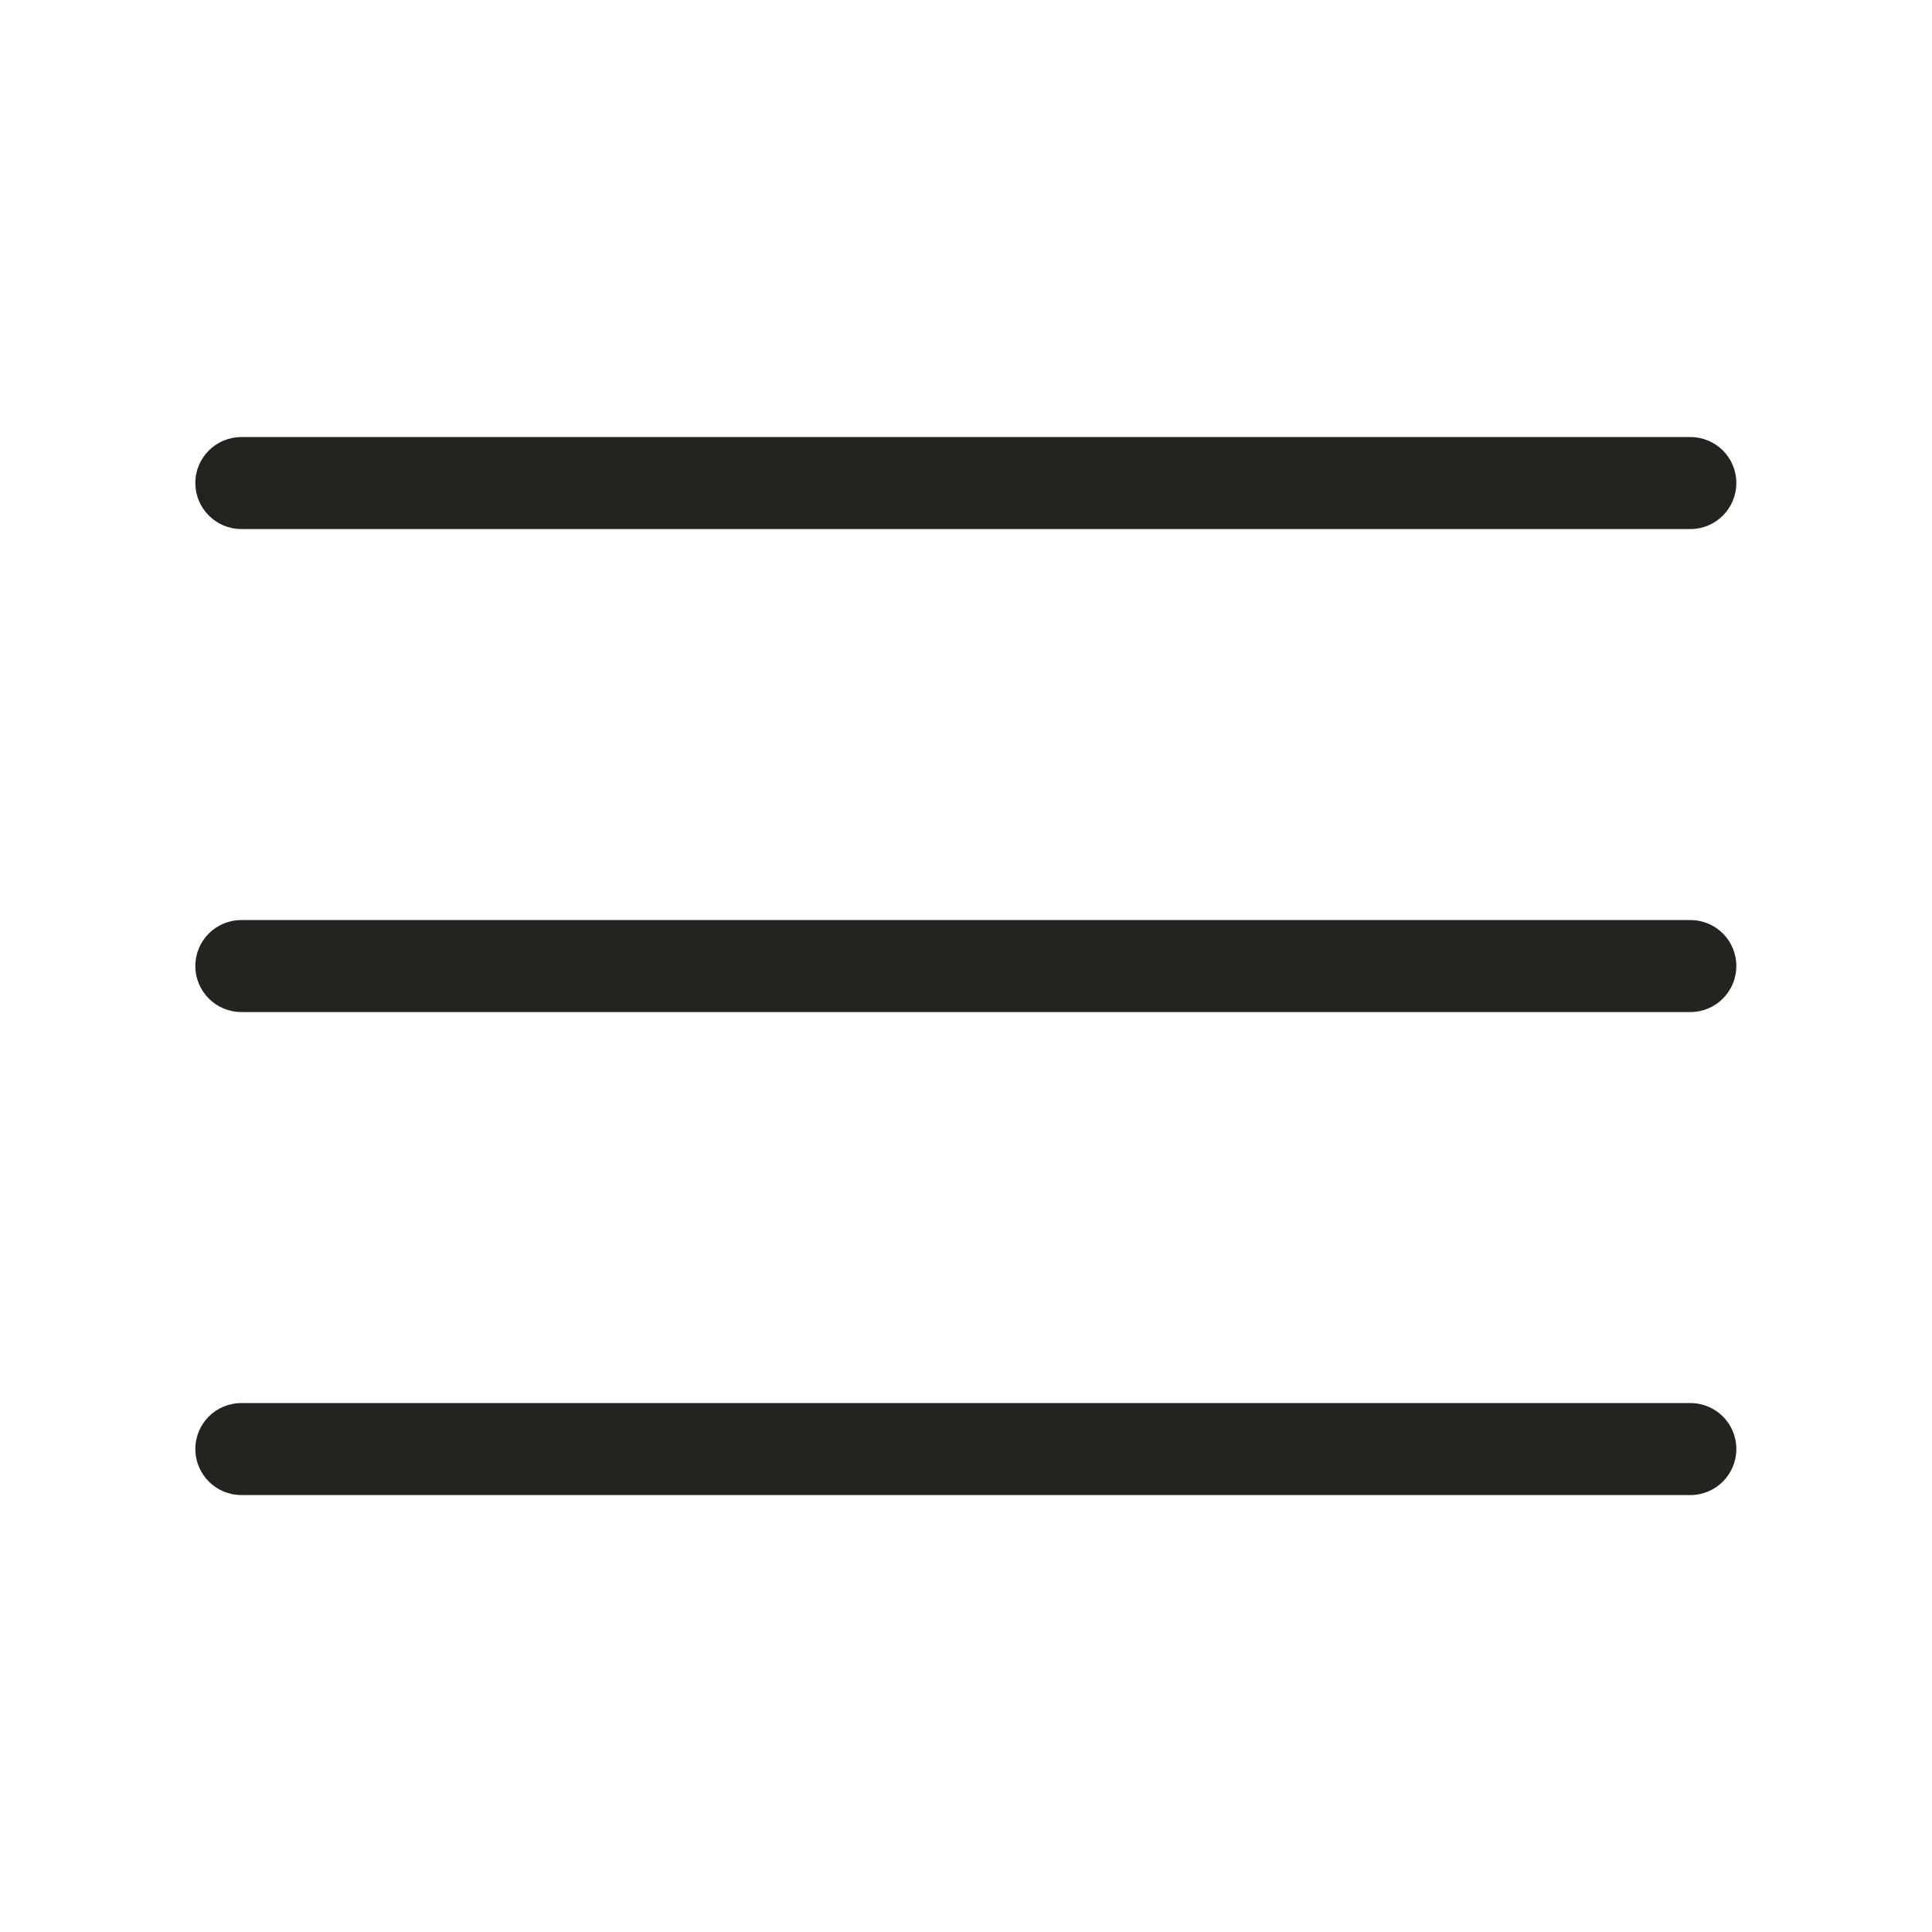 <svg width="18" height="18" viewBox="0 0 18 18" fill="none" xmlns="http://www.w3.org/2000/svg">
<path fill-rule="evenodd" clip-rule="evenodd" d="M1.82 4.5C1.82 4.263 2.012 4.072 2.249 4.072H15.749C15.986 4.072 16.177 4.263 16.177 4.5C16.177 4.737 15.986 4.929 15.749 4.929H2.249C2.012 4.929 1.82 4.737 1.82 4.5ZM1.82 9C1.82 8.763 2.012 8.572 2.249 8.572H15.749C15.986 8.572 16.177 8.763 16.177 9C16.177 9.237 15.986 9.429 15.749 9.429H2.249C2.012 9.429 1.82 9.237 1.82 9ZM2.249 13.072C2.012 13.072 1.82 13.263 1.82 13.5C1.82 13.737 2.012 13.929 2.249 13.929H15.749C15.986 13.929 16.177 13.737 16.177 13.5C16.177 13.263 15.986 13.072 15.749 13.072H2.249Z" fill="#22251F"/>
</svg>

